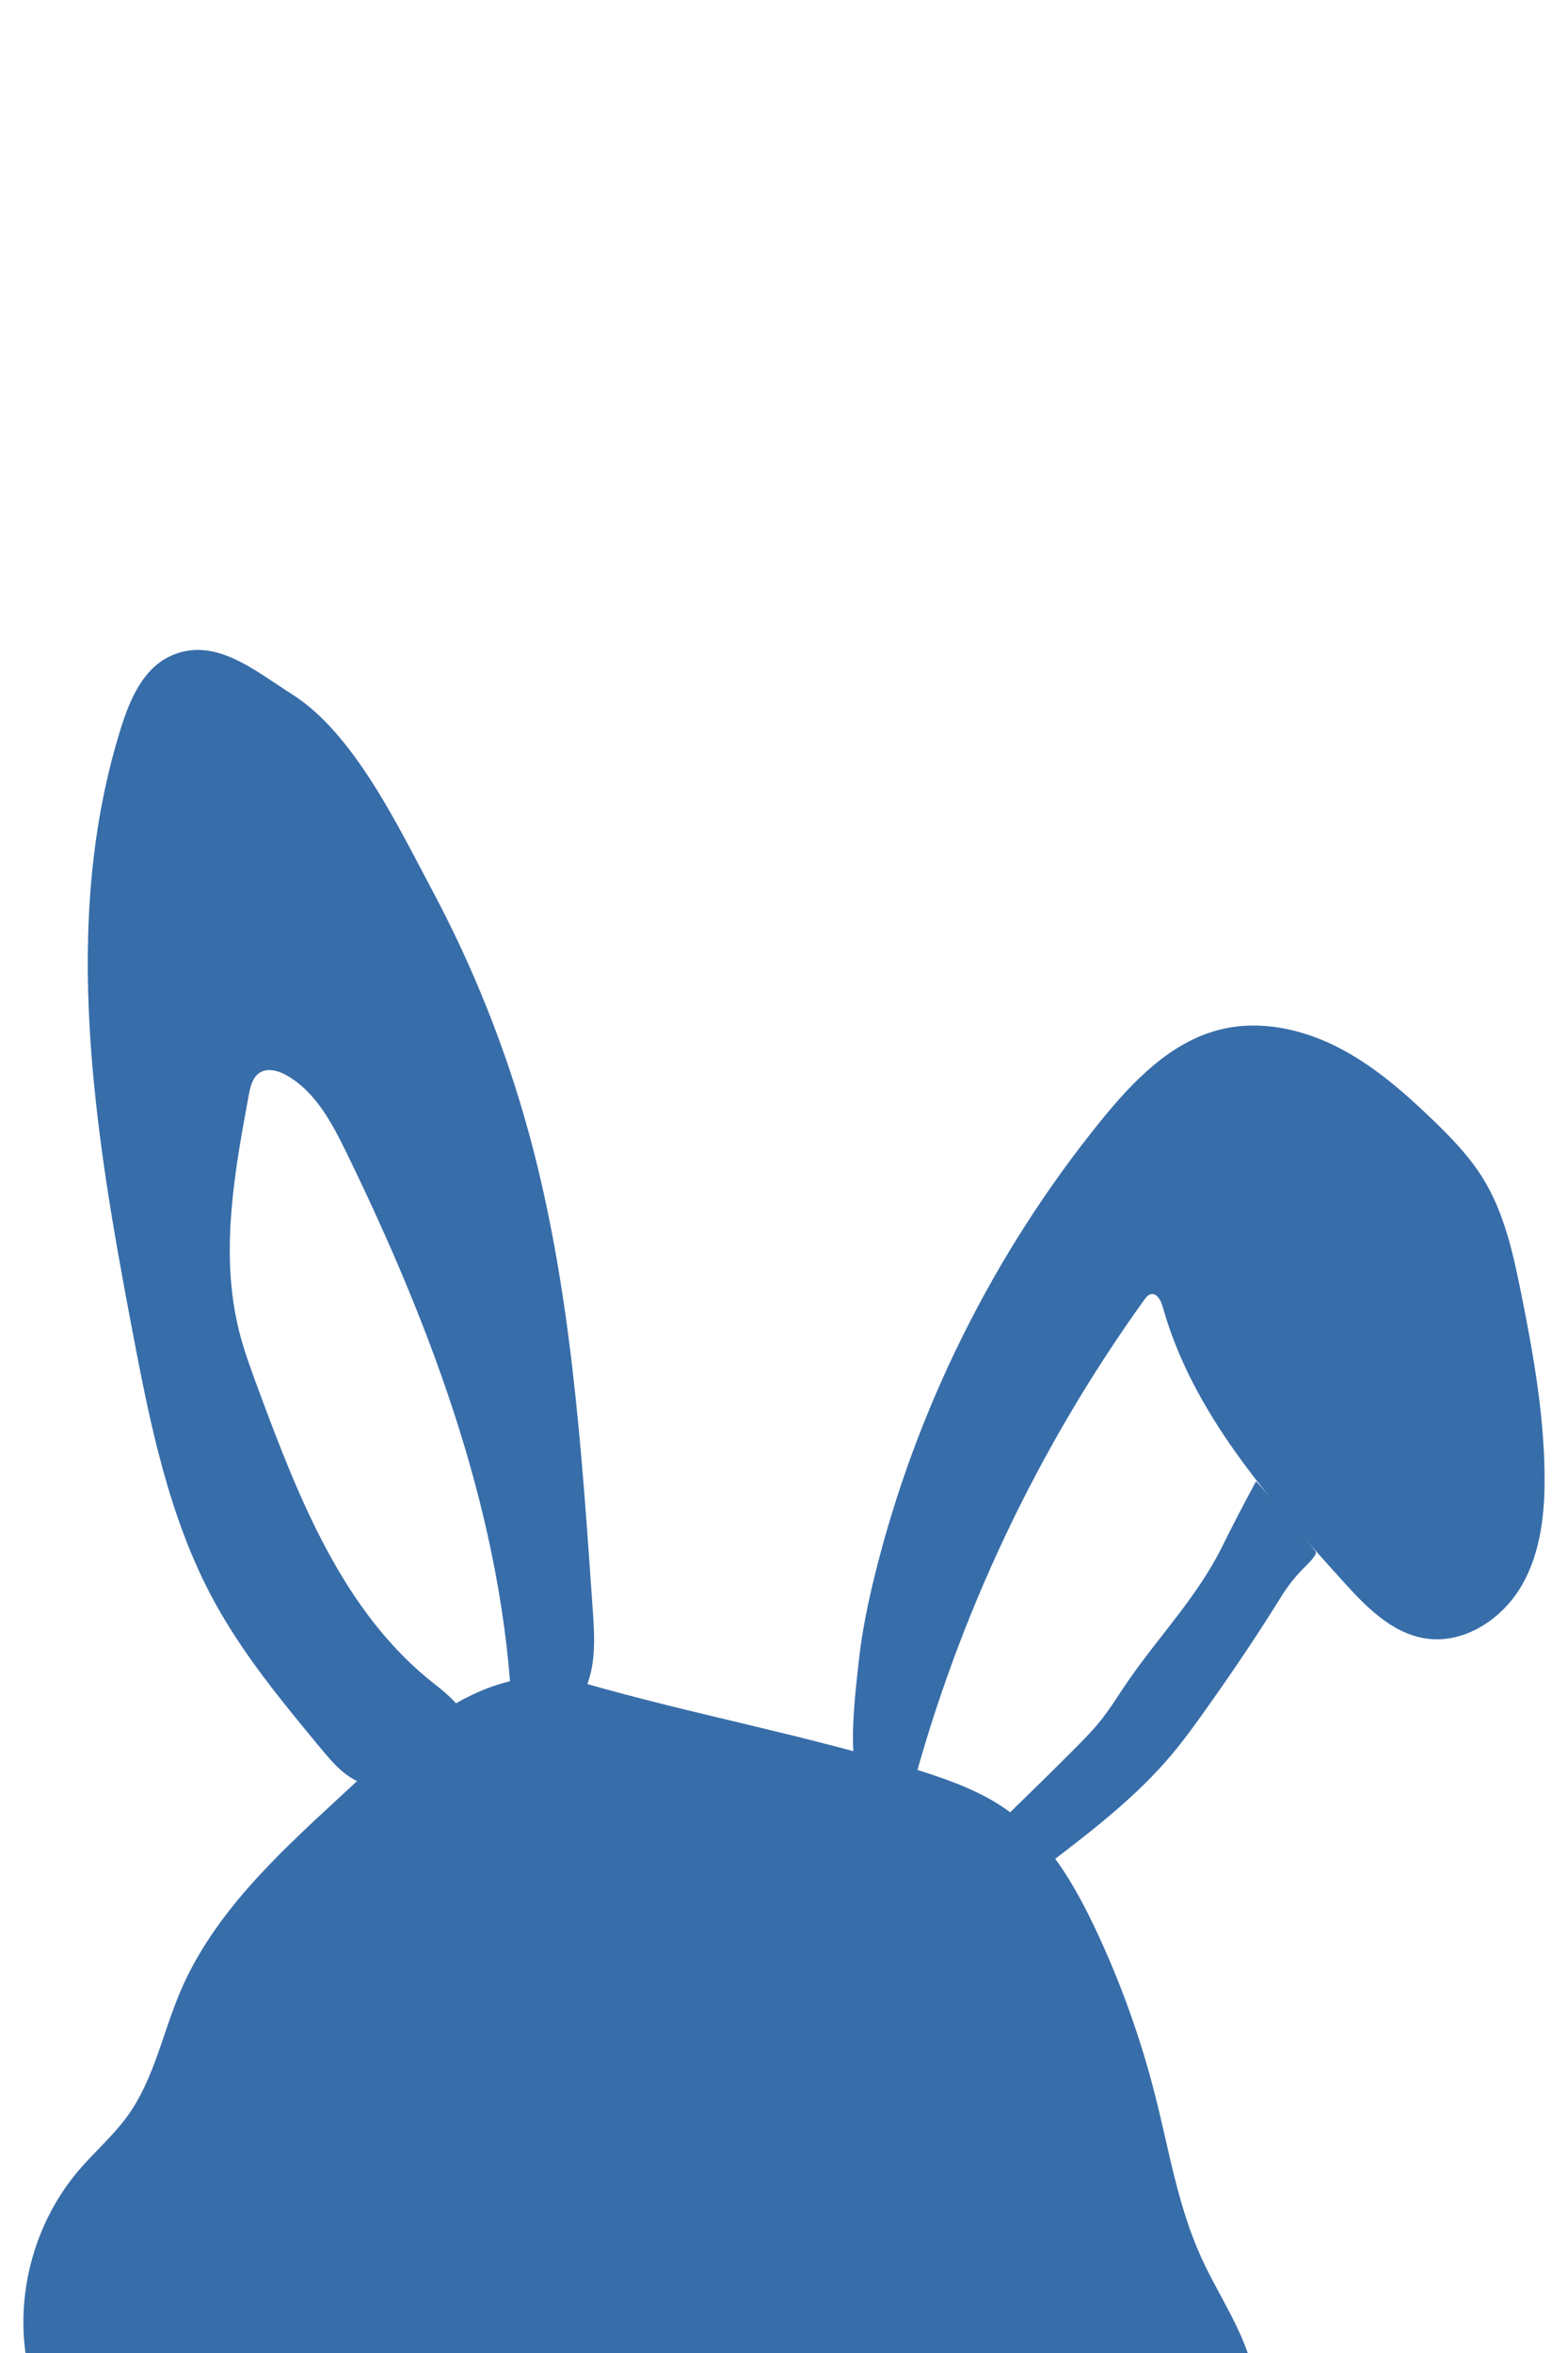 <?xml version="1.0" encoding="utf-8"?>
<!-- Generator: Adobe Illustrator 25.4.1, SVG Export Plug-In . SVG Version: 6.00 Build 0)  -->
<svg version="1.1" id="Lager_1" xmlns="http://www.w3.org/2000/svg" xmlns:xlink="http://www.w3.org/1999/xlink" x="0px" y="0px"
	 viewBox="0 0 1000 1500" style="enable-background:new 0 0 1000 1500;" xml:space="preserve">
<style type="text/css">
	.st0{fill:#376DA9;}
</style>
<g>
	<g>
		<g>
			<path class="st0" d="M547.86,1057.53c2-17.96,5.7-35.69,10.03-53.23c26.05-105.53,75.61-205.19,144.04-289.64
				c20.6-25.42,44.83-50.68,76.62-58.43c24.67-6.02,51.11-0.46,73.8,10.94c22.69,11.39,42.15,28.27,60.48,45.84
				c12.22,11.71,24.17,23.95,33.04,38.36c13.44,21.84,19.09,47.47,24.15,72.61c7.62,37.8,14.42,75.98,15.02,114.54
				c0.38,24.83-2.1,50.62-14.51,72.13c-12.41,21.51-36.82,37.62-61.36,33.84c-21.94-3.37-38.6-20.85-53.46-37.33
				c-46.94-52.02-95.34-106.63-114.19-174.12c-1.1-3.93-3.62-8.9-7.59-7.98c-1.84,0.42-3.11,2.06-4.22,3.6
				c-67.91,94.43-118.48,201.28-148.46,313.67c-0.99,3.72-2.09,7.67-4.96,10.25c-15.4,13.84-30.38-18.19-31.56-29.36
				C542.57,1102.75,545.6,1077.87,547.86,1057.53z"/>
			<path class="st0" d="M817.57,1017.1c3.75-6.01,8.15-11.61,13.11-16.67c2.82-2.88,5.85-5.62,7.99-9.04
				c0.31-0.5,0.61-1.05,0.56-1.63c-0.05-0.57-0.42-1.05-0.77-1.49c-11.91-14.94-24.74-29.67-37.36-44.02
				c-7.57,13.92-14.87,27.98-21.91,42.17c-15.49,31.25-39.81,56.36-59.65,85.05c-5.94,8.59-11.33,17.58-17.87,25.72
				c-4.69,5.84-9.95,11.19-15.23,16.51c-14.93,15.04-30.11,29.82-45.29,44.61c-5.2,5.06-10.39,10.12-15.59,15.19
				c-0.9,0.87-1.83,1.8-2.17,3c-0.8,2.78,1.76,5.29,4.06,7.05c8.41,6.45,18.29,13.28,28.67,11.16c5.45-1.11,10.08-4.58,14.51-7.95
				c27.18-20.74,54.44-41.89,76.47-68.04c8.79-10.44,16.69-21.59,24.57-32.73C788.29,1062.53,802.35,1041.51,817.57,1017.1z"/>
			<path class="st0" d="M108.23,418.44c-16.99,8.12-25.32,27.31-30.98,45.28c-38.98,123.82-17.01,257.69,7.27,385.21
				c11.2,58.8,23.18,118.55,51.68,171.18c18.54,34.24,43.55,64.48,68.39,94.46c7.6,9.17,15.81,18.77,27.13,22.45
				c17.53,5.71,35.9-4.46,51.53-14.24c5.84-3.66,12.06-7.76,14.48-14.21c5.08-13.57-8.97-25.95-20.4-34.86
				c-58.48-45.6-86.92-118.77-112.69-188.3c-4.52-12.21-9.06-24.45-12.21-37.08c-12.23-49.04-3.02-100.58,6.23-150.26
				c0.99-5.33,2.37-11.26,6.93-14.21c5.17-3.34,12.1-1.27,17.44,1.79c18.26,10.47,28.74,30.3,37.97,49.22
				c55.32,113.5,100.66,234.7,105.72,360.86c15.01,10.04,36.76-0.28,45.2-16.25c8.44-15.96,7.38-35.07,6.12-53.08
				c-7.16-102.45-13.74-205.78-40.95-304.81c-14.72-53.56-35.48-105.44-61.65-154.43c-21.65-40.53-49.81-99.96-89.65-124.88
				C163.14,428.11,136.71,404.82,108.23,418.44z"/>
		</g>
		<path class="st0" d="M214.8,1147.38c-38.85,35.81-78.81,73.16-99.66,121.88c-11.3,26.41-16.78,55.76-33.44,79.12
			c-9.22,12.93-21.45,23.36-31.72,35.46c-27.03,31.84-39.6,75.68-33.58,117.1s30.55,79.7,65.51,102.25
			c19.84,12.8,42.41,20.54,63.34,31.44c87.67,45.65,143.69,144.79,238.17,173.53c66.98,20.38,144.95-2.47,190.78-55.9
			c11.25-13.12,20.74-27.91,33.71-39.31c16.98-14.92,38.65-22.96,59.46-31.64c35.45-14.78,70.55-32.82,96.97-60.88
			c26.42-28.06,43.04-67.83,35.5-105.71c-5.44-27.29-22.38-50.57-33.87-75.87c-14.72-32.44-20.43-68.15-29.18-102.73
			c-9.24-36.53-22.01-72.15-38.07-106.19c-13.52-28.66-30.13-57.07-55.71-75.54c-17.47-12.61-38.13-19.86-58.65-26.32
			c-69.98-22.03-142.27-35.01-212.57-55.3C309.86,1054.92,257.56,1107.96,214.8,1147.38z"/>
	</g>
</g>
</svg>
